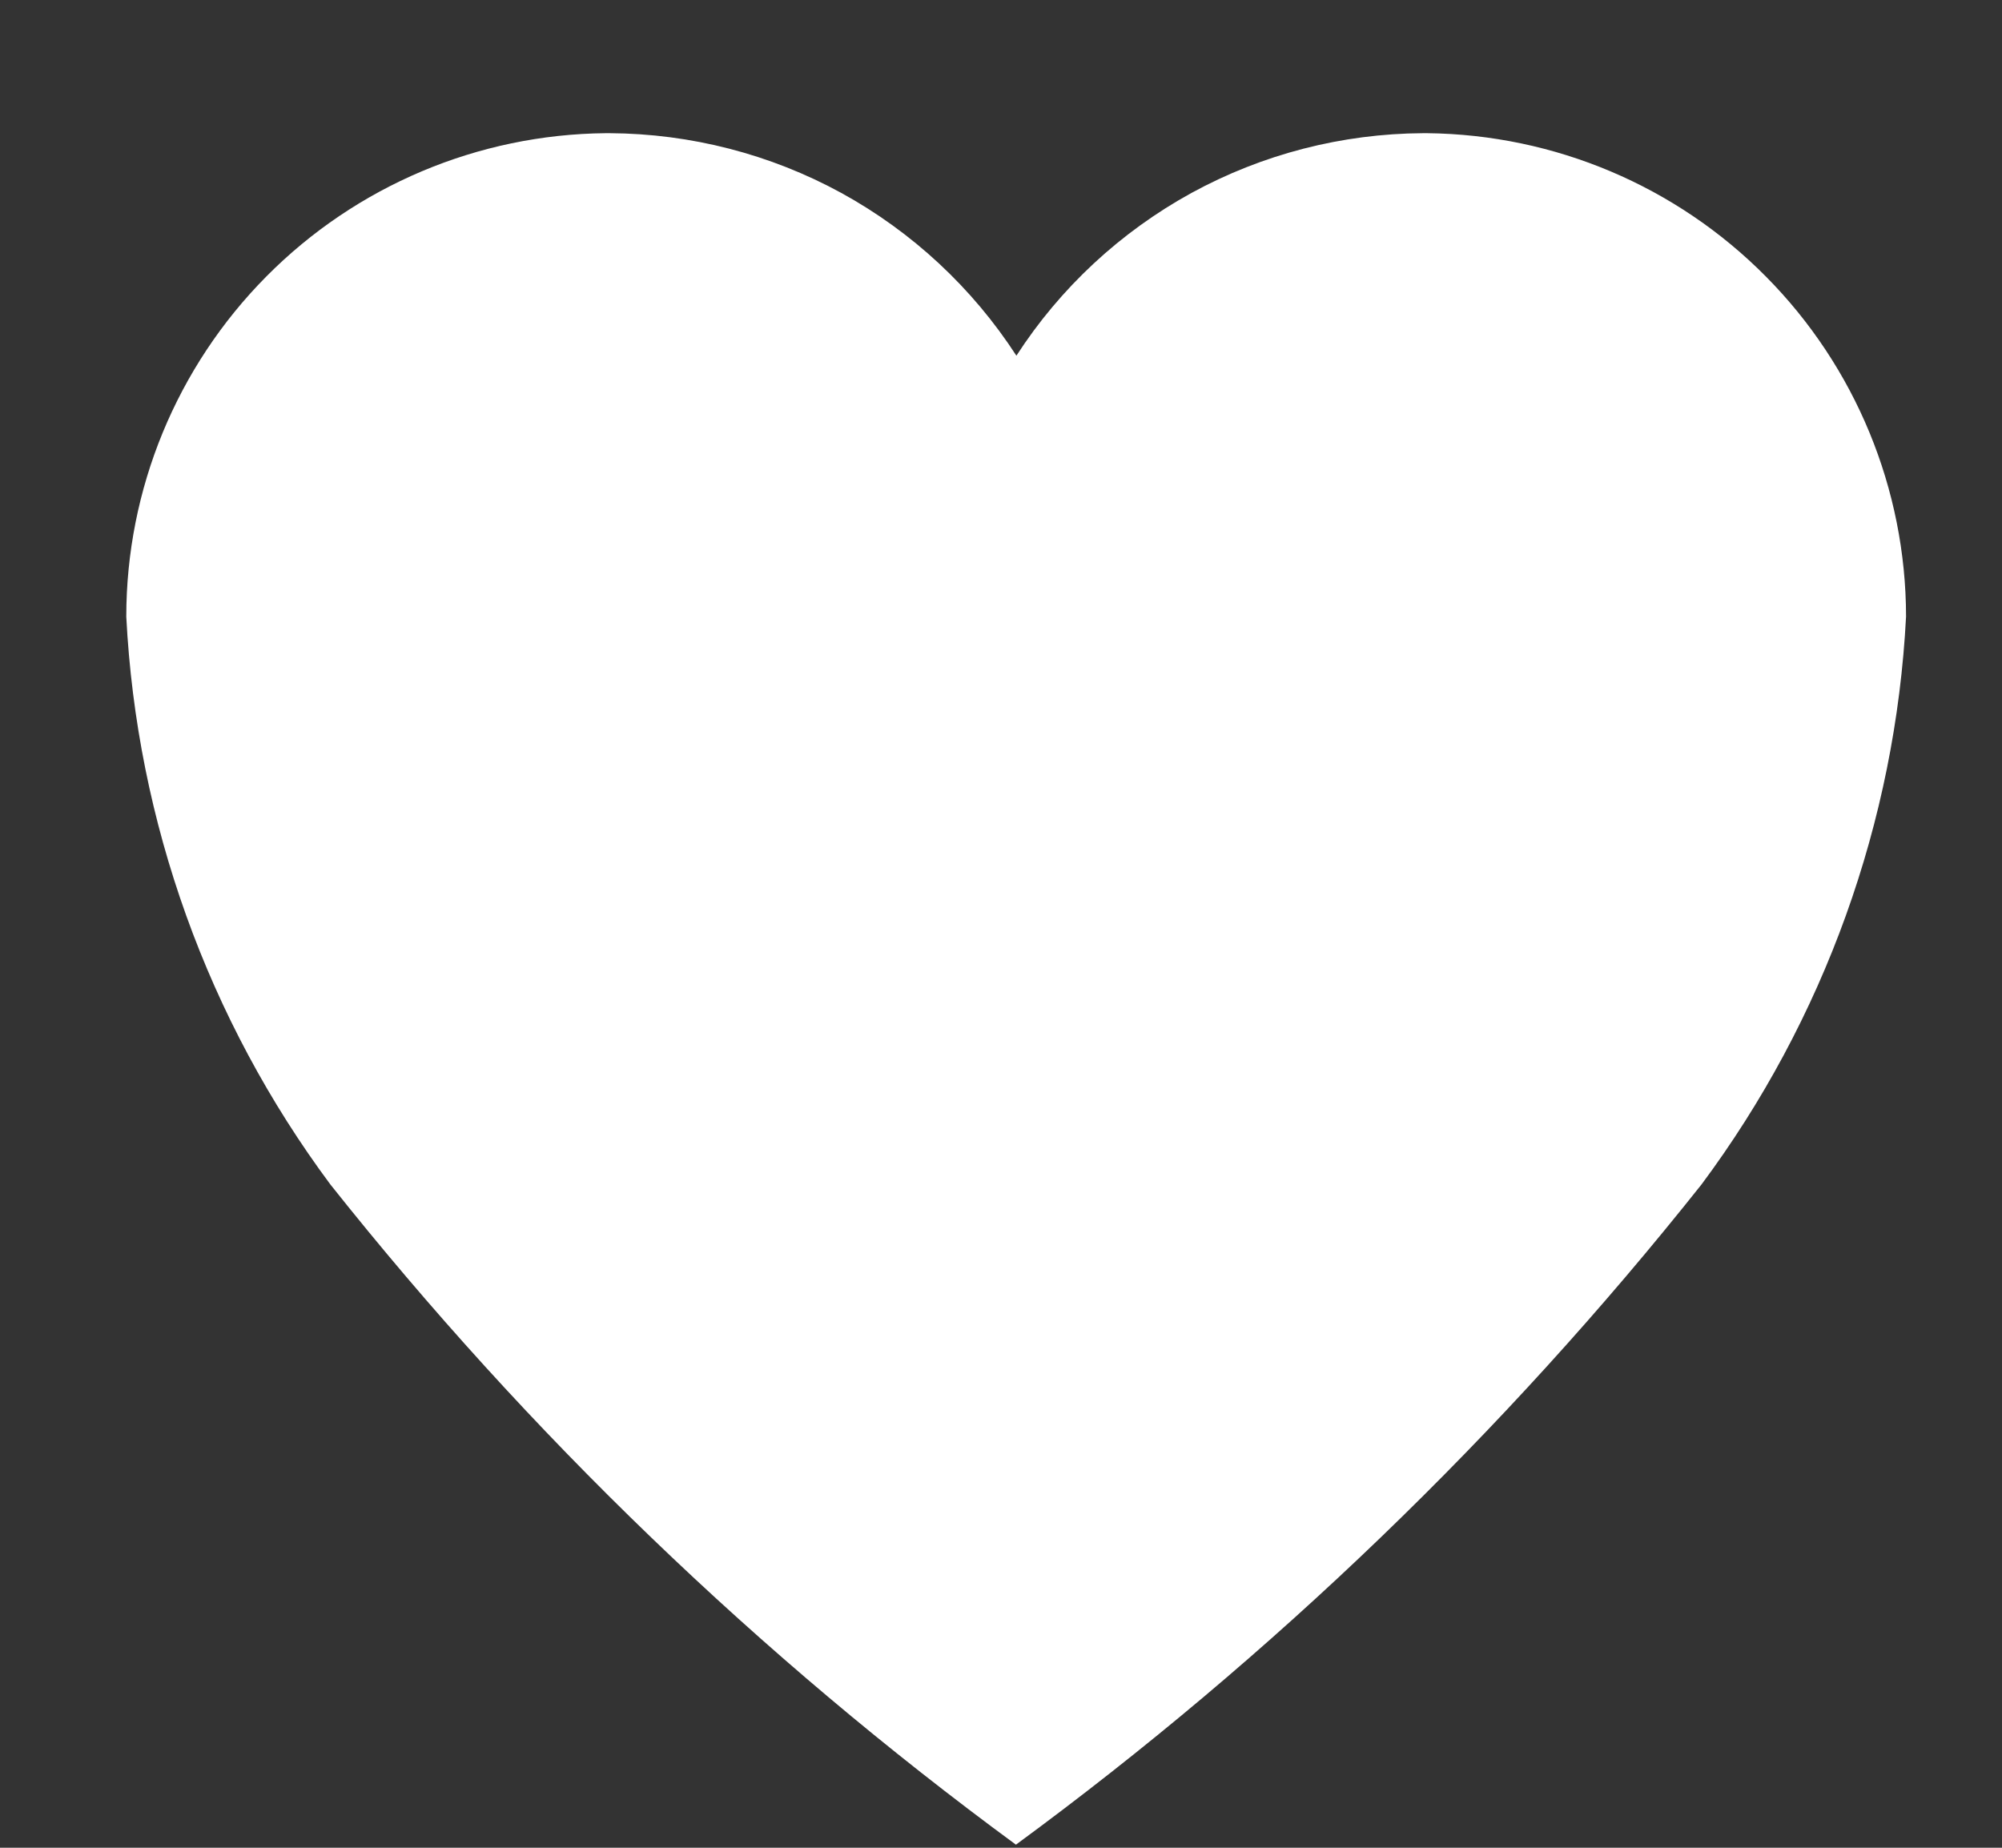 <svg width="13" height="12" viewBox="0 0 13 12" fill="none" xmlns="http://www.w3.org/2000/svg">
<rect x="0" y="0" width="13" height="12" fill="#333333" stroke="none"/>
<path d="M9.268 0.865H9.24C8.714 0.868 8.198 1.001 7.737 1.253C7.276 1.506 6.885 1.869 6.6 2.31C6.314 1.869 5.924 1.506 5.463 1.253C5.002 1.001 4.485 0.868 3.96 0.865H3.932C3.104 0.873 2.313 1.207 1.73 1.795C1.147 2.383 0.82 3.177 0.82 4.005C0.888 5.338 1.349 6.621 2.145 7.692C3.432 9.313 4.929 10.755 6.597 11.98C8.265 10.755 9.762 9.313 11.049 7.692C11.846 6.621 12.308 5.337 12.377 4.004C12.376 3.177 12.049 2.383 11.467 1.796C10.885 1.208 10.095 0.874 9.268 0.865V0.865Z" fill="white"/>
</svg>

